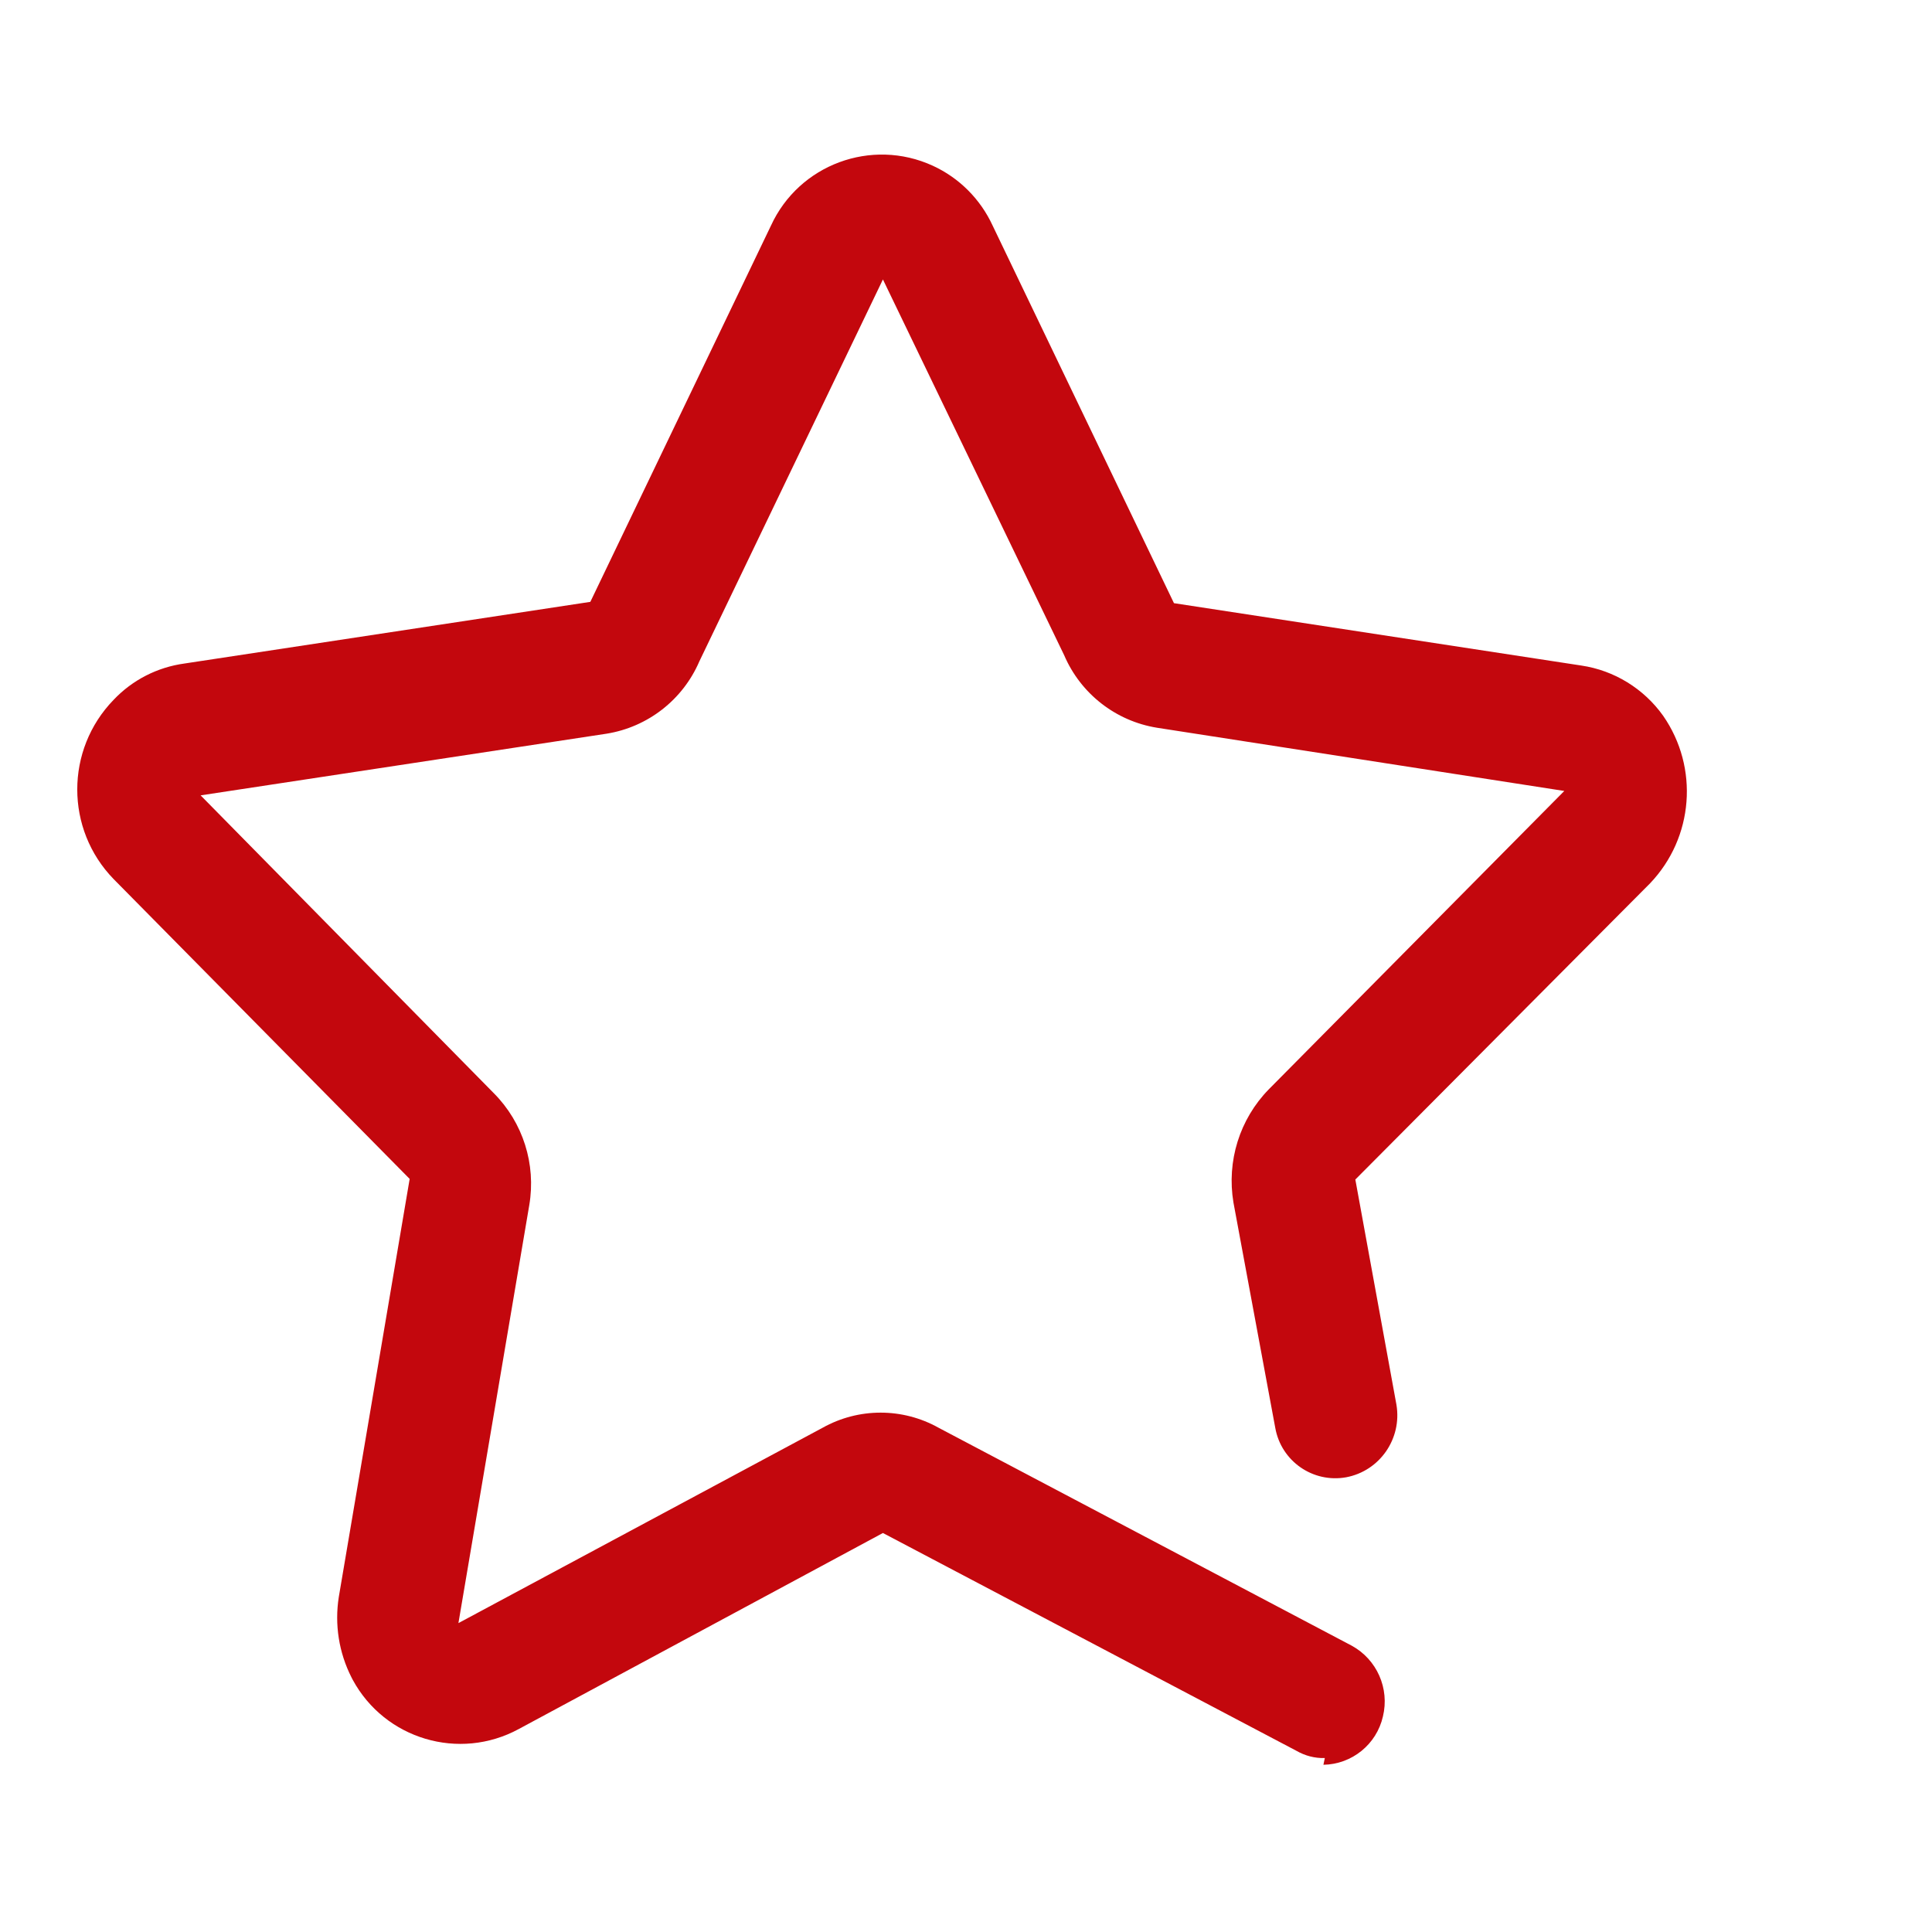 <svg width="25" height="25" viewBox="0 0 25 25" fill="none" xmlns="http://www.w3.org/2000/svg">
<path d="M17.143 22.749C17.015 22.753 16.888 22.72 16.777 22.656L11.425 19.837L6.712 22.374C5.943 22.791 4.981 22.506 4.564 21.736C4.559 21.726 4.554 21.717 4.549 21.707C4.385 21.385 4.328 21.021 4.384 20.665L5.301 15.255L1.47 11.375C0.843 10.73 0.843 9.702 1.47 9.056C1.713 8.799 2.036 8.634 2.386 8.586L7.639 7.788L9.976 2.92C10.339 2.129 11.276 1.781 12.069 2.144C12.412 2.301 12.687 2.577 12.845 2.92L15.191 7.805L20.462 8.612C20.888 8.675 21.271 8.911 21.521 9.262C21.987 9.933 21.916 10.839 21.352 11.43L17.538 15.263L18.07 18.178C18.143 18.616 17.855 19.034 17.419 19.116C16.989 19.193 16.579 18.908 16.502 18.477L15.961 15.562C15.871 15.027 16.04 14.482 16.419 14.095L20.242 10.235L14.972 9.417C14.437 9.331 13.984 8.976 13.771 8.48L11.425 3.616L9.05 8.557C8.836 9.055 8.383 9.408 7.849 9.494L2.596 10.292L6.39 14.146C6.768 14.526 6.938 15.065 6.849 15.593L5.932 21.003L10.643 18.476C11.11 18.214 11.68 18.214 12.147 18.476L17.491 21.295C17.817 21.473 17.983 21.849 17.895 22.211C17.813 22.572 17.494 22.83 17.125 22.836L17.143 22.749Z" fill="#C3070D"/>
</svg>
